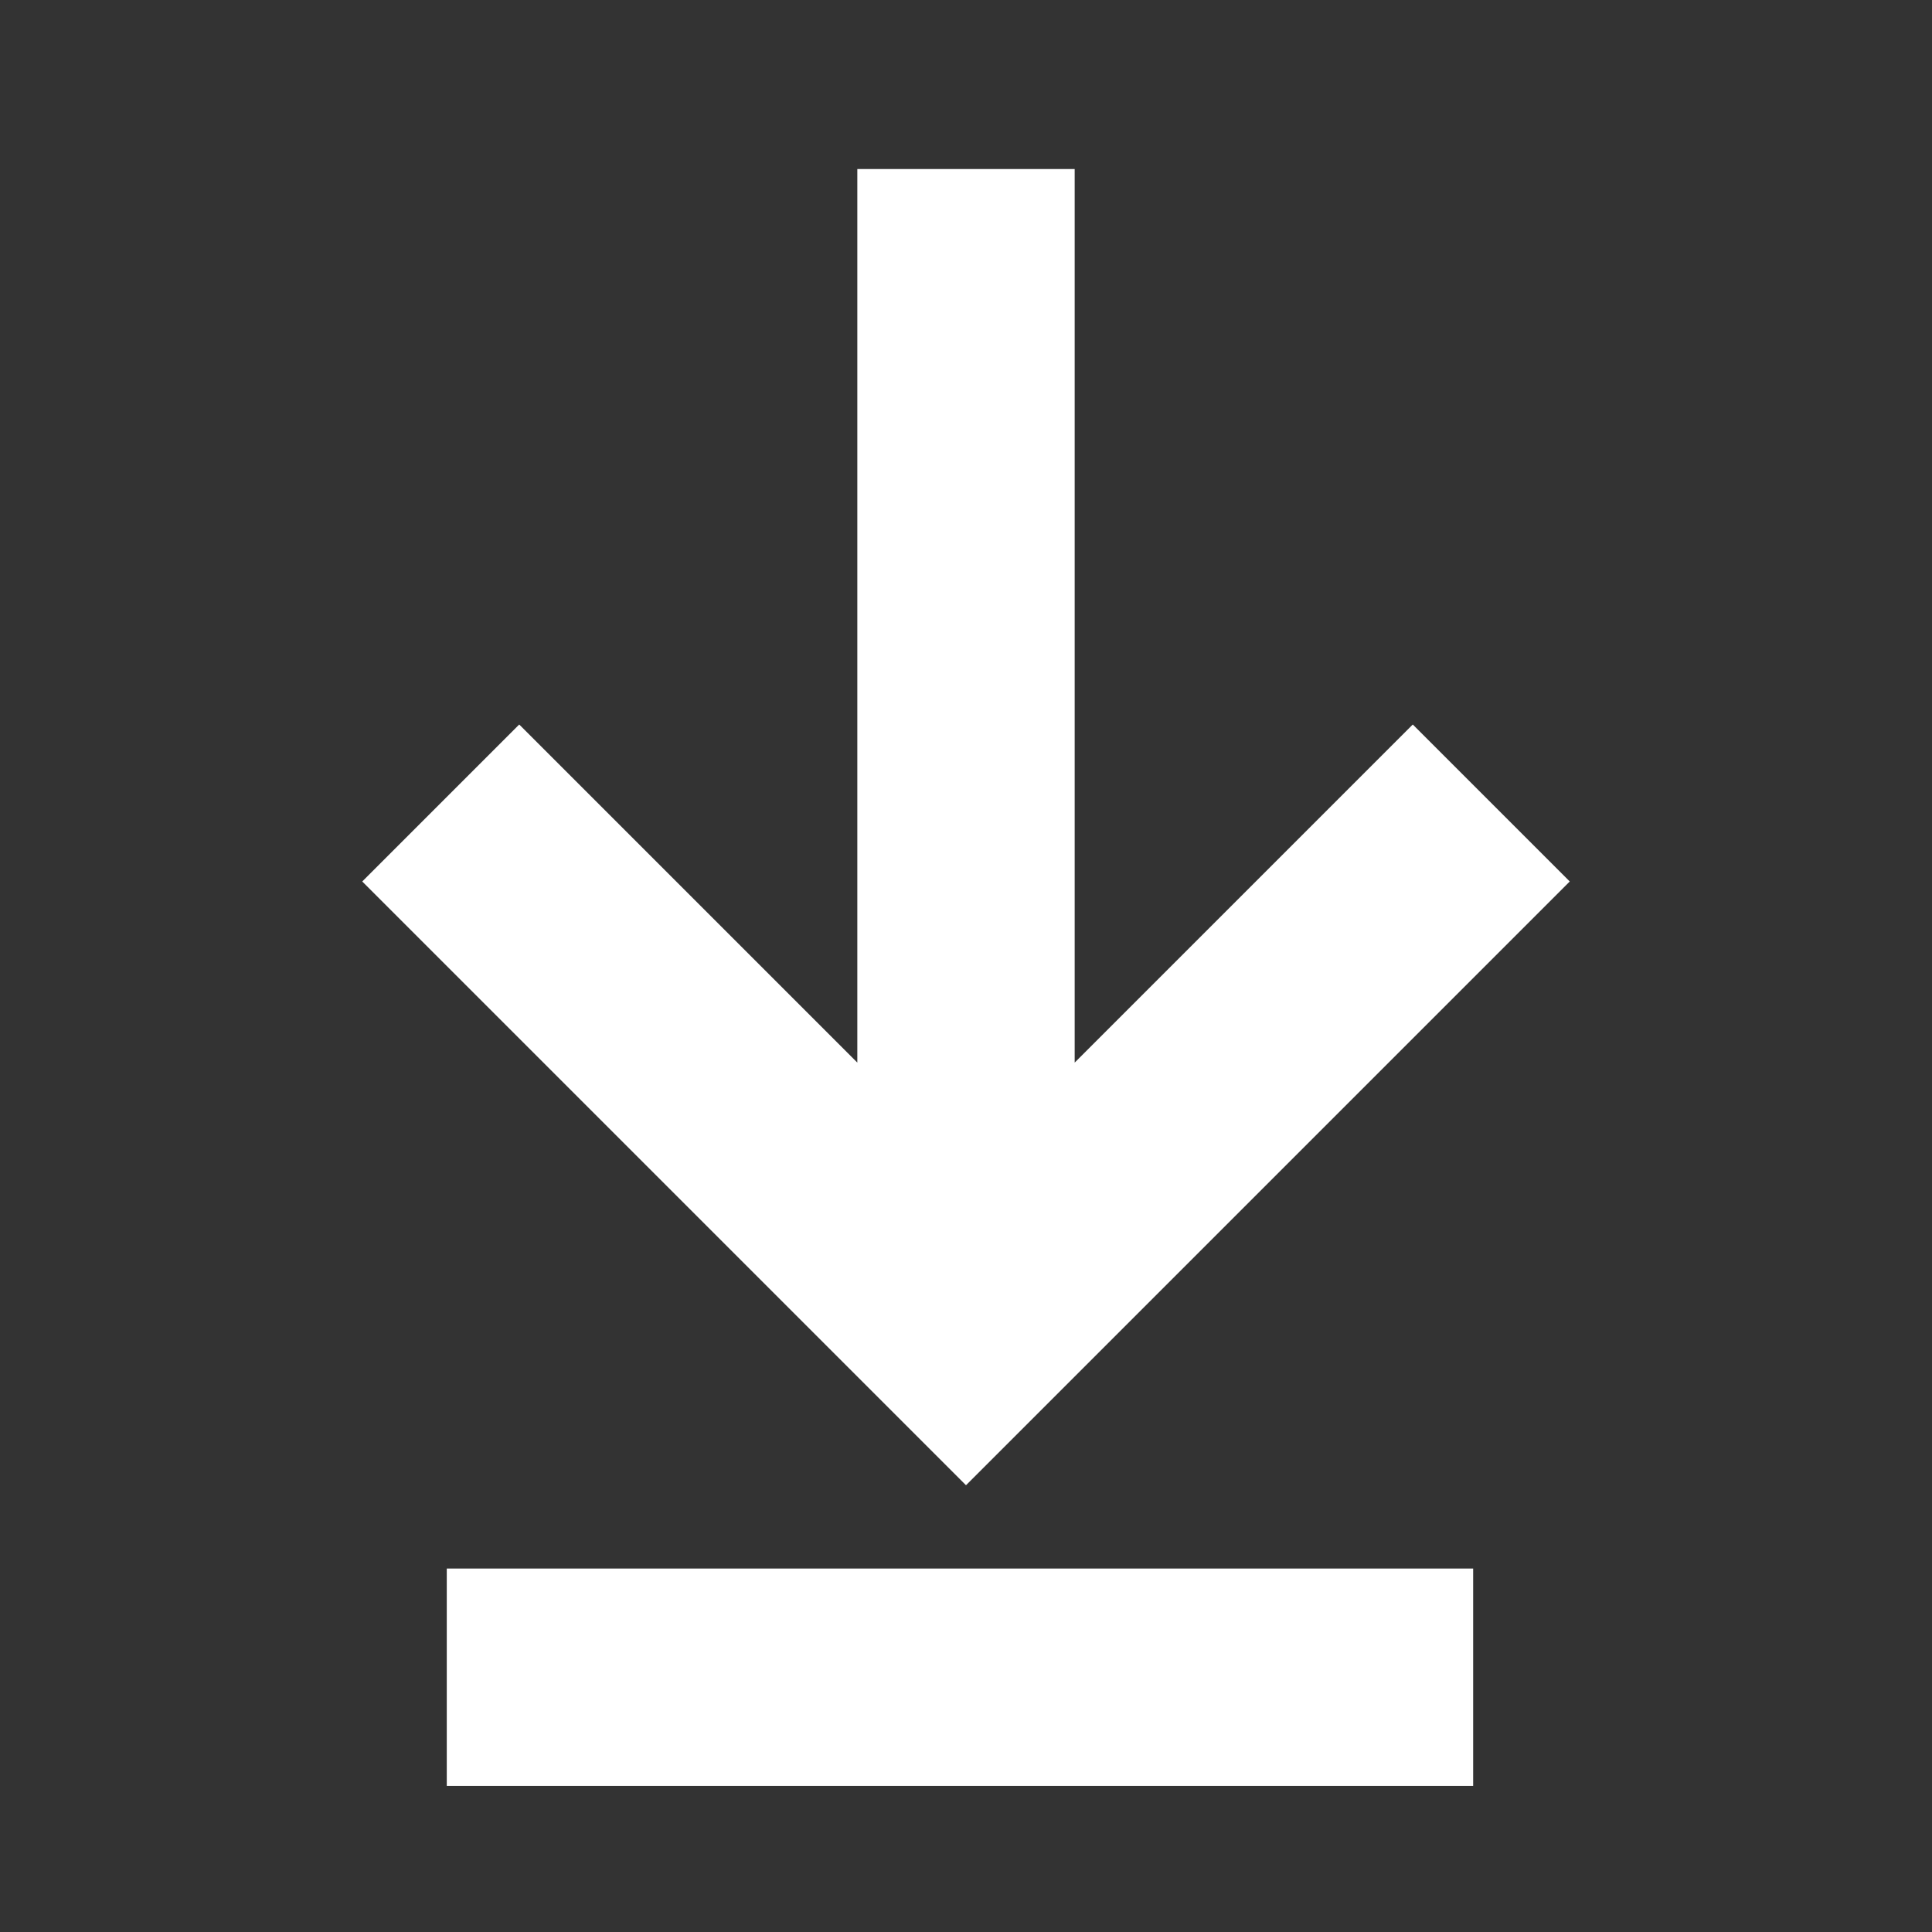 <?xml version="1.0" encoding="utf-8"?>
<!-- Generator: Adobe Illustrator 19.2.0, SVG Export Plug-In . SVG Version: 6.00 Build 0)  -->
<svg version="1.1" id="Layer_1" xmlns="http://www.w3.org/2000/svg" xmlns:xlink="http://www.w3.org/1999/xlink" x="0px" y="0px"
	 width="16px" height="16px" viewBox="0 0 16 16" style="enable-background:new 0 0 16 16;" xml:space="preserve">
<rect x="0" y="0" width="16" height="16" fill="#333333" stroke="none"/>
<style type="text/css">
	.st0{opacity:0;fill:#FFFFFF;}
	.st1{fill:#13AA37;}
	.st2{fill:#FFFFFF;}
</style>
<rect class="st0" width="16" height="16"/>
<path class="st2" d="M8,12.3l-5-5L4.3,6l2.8,2.8V1.4h1.8v7.4L11.7,6L13,7.3L8,12.3z"/>
<rect x="3.8" y="12.9" transform="matrix(-1 -4.918034e-11 4.918034e-11 -1 16 27.69)" class="st2" width="8.5" height="1.8"/>
</svg>
